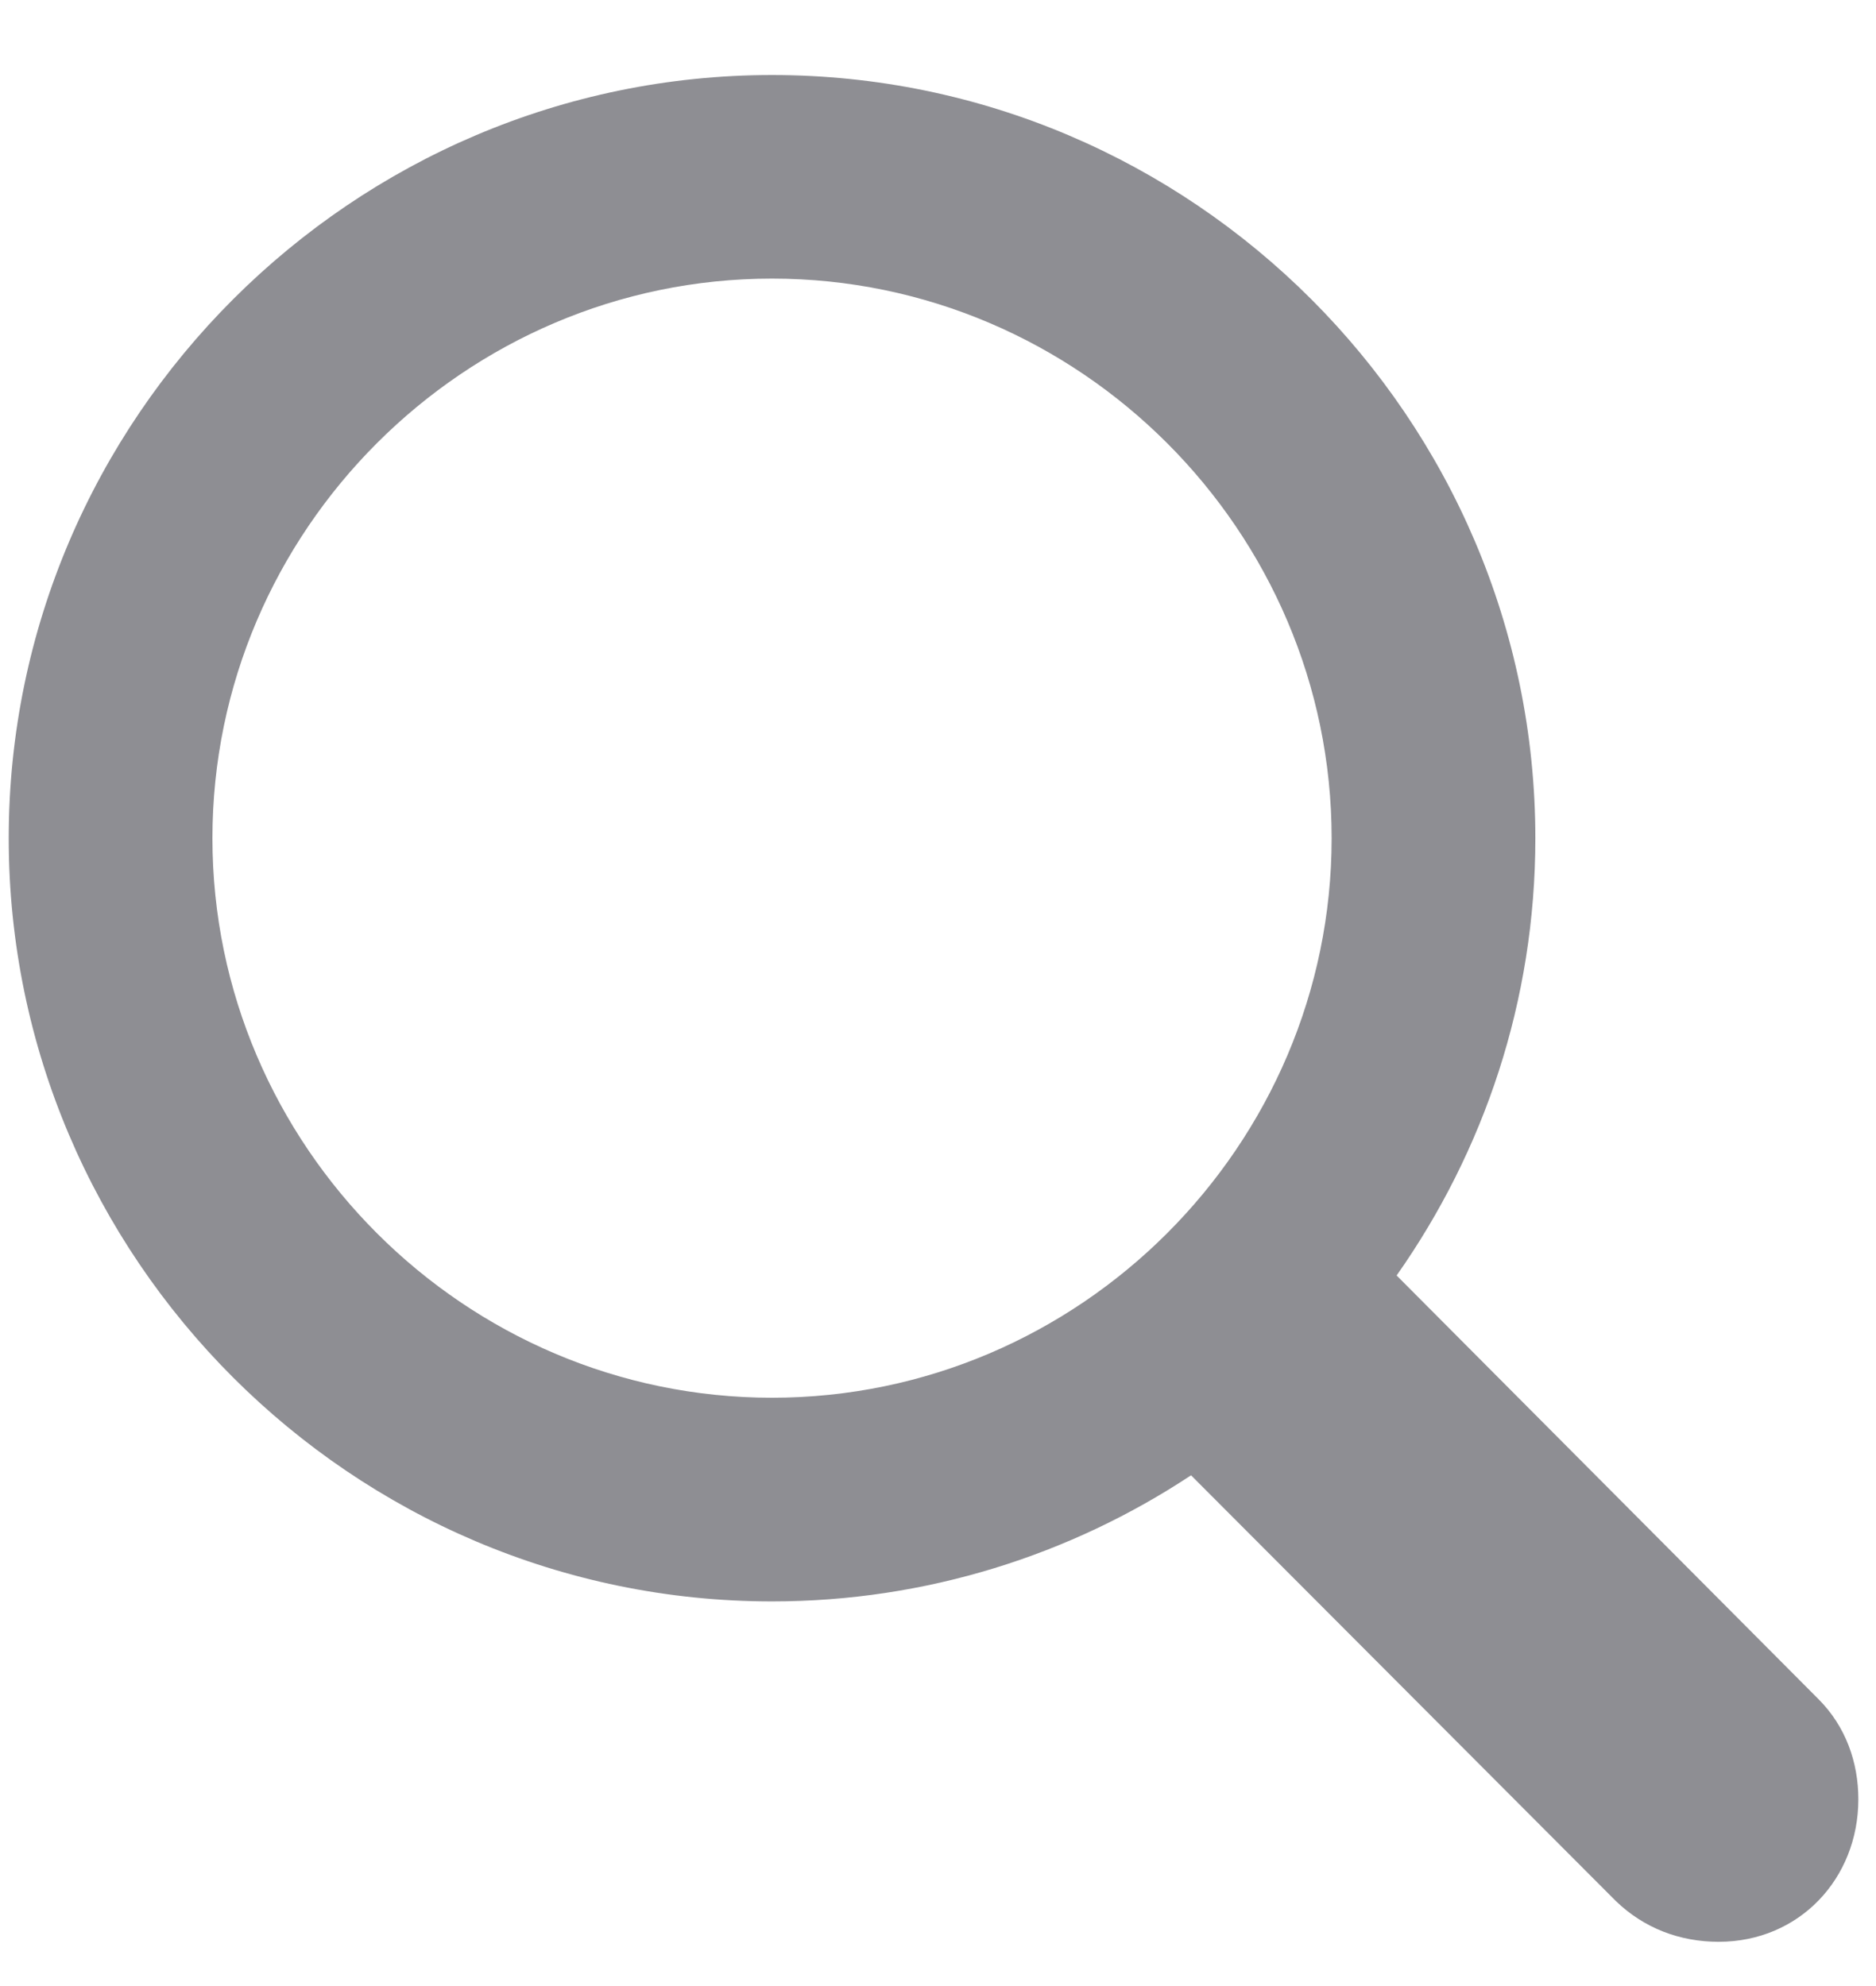 <svg width="17" height="18" viewBox="0 0 17 18" fill="none" xmlns="http://www.w3.org/2000/svg">
<path d="M6.996 14.514C8.394 14.514 9.703 14.092 10.793 13.371L14.643 17.23C14.898 17.476 15.223 17.599 15.574 17.599C16.304 17.599 16.84 17.027 16.84 16.307C16.84 15.973 16.726 15.648 16.48 15.401L12.656 11.56C13.447 10.435 13.913 9.073 13.913 7.597C13.913 3.791 10.802 0.68 6.996 0.68C3.199 0.68 0.079 3.791 0.079 7.597C0.079 11.402 3.19 14.514 6.996 14.514ZM6.996 12.668C4.21 12.668 1.925 10.383 1.925 7.597C1.925 4.811 4.21 2.525 6.996 2.525C9.782 2.525 12.067 4.811 12.067 7.597C12.067 10.383 9.782 12.668 6.996 12.668Z" fill="#8E8E93"/>
</svg>
